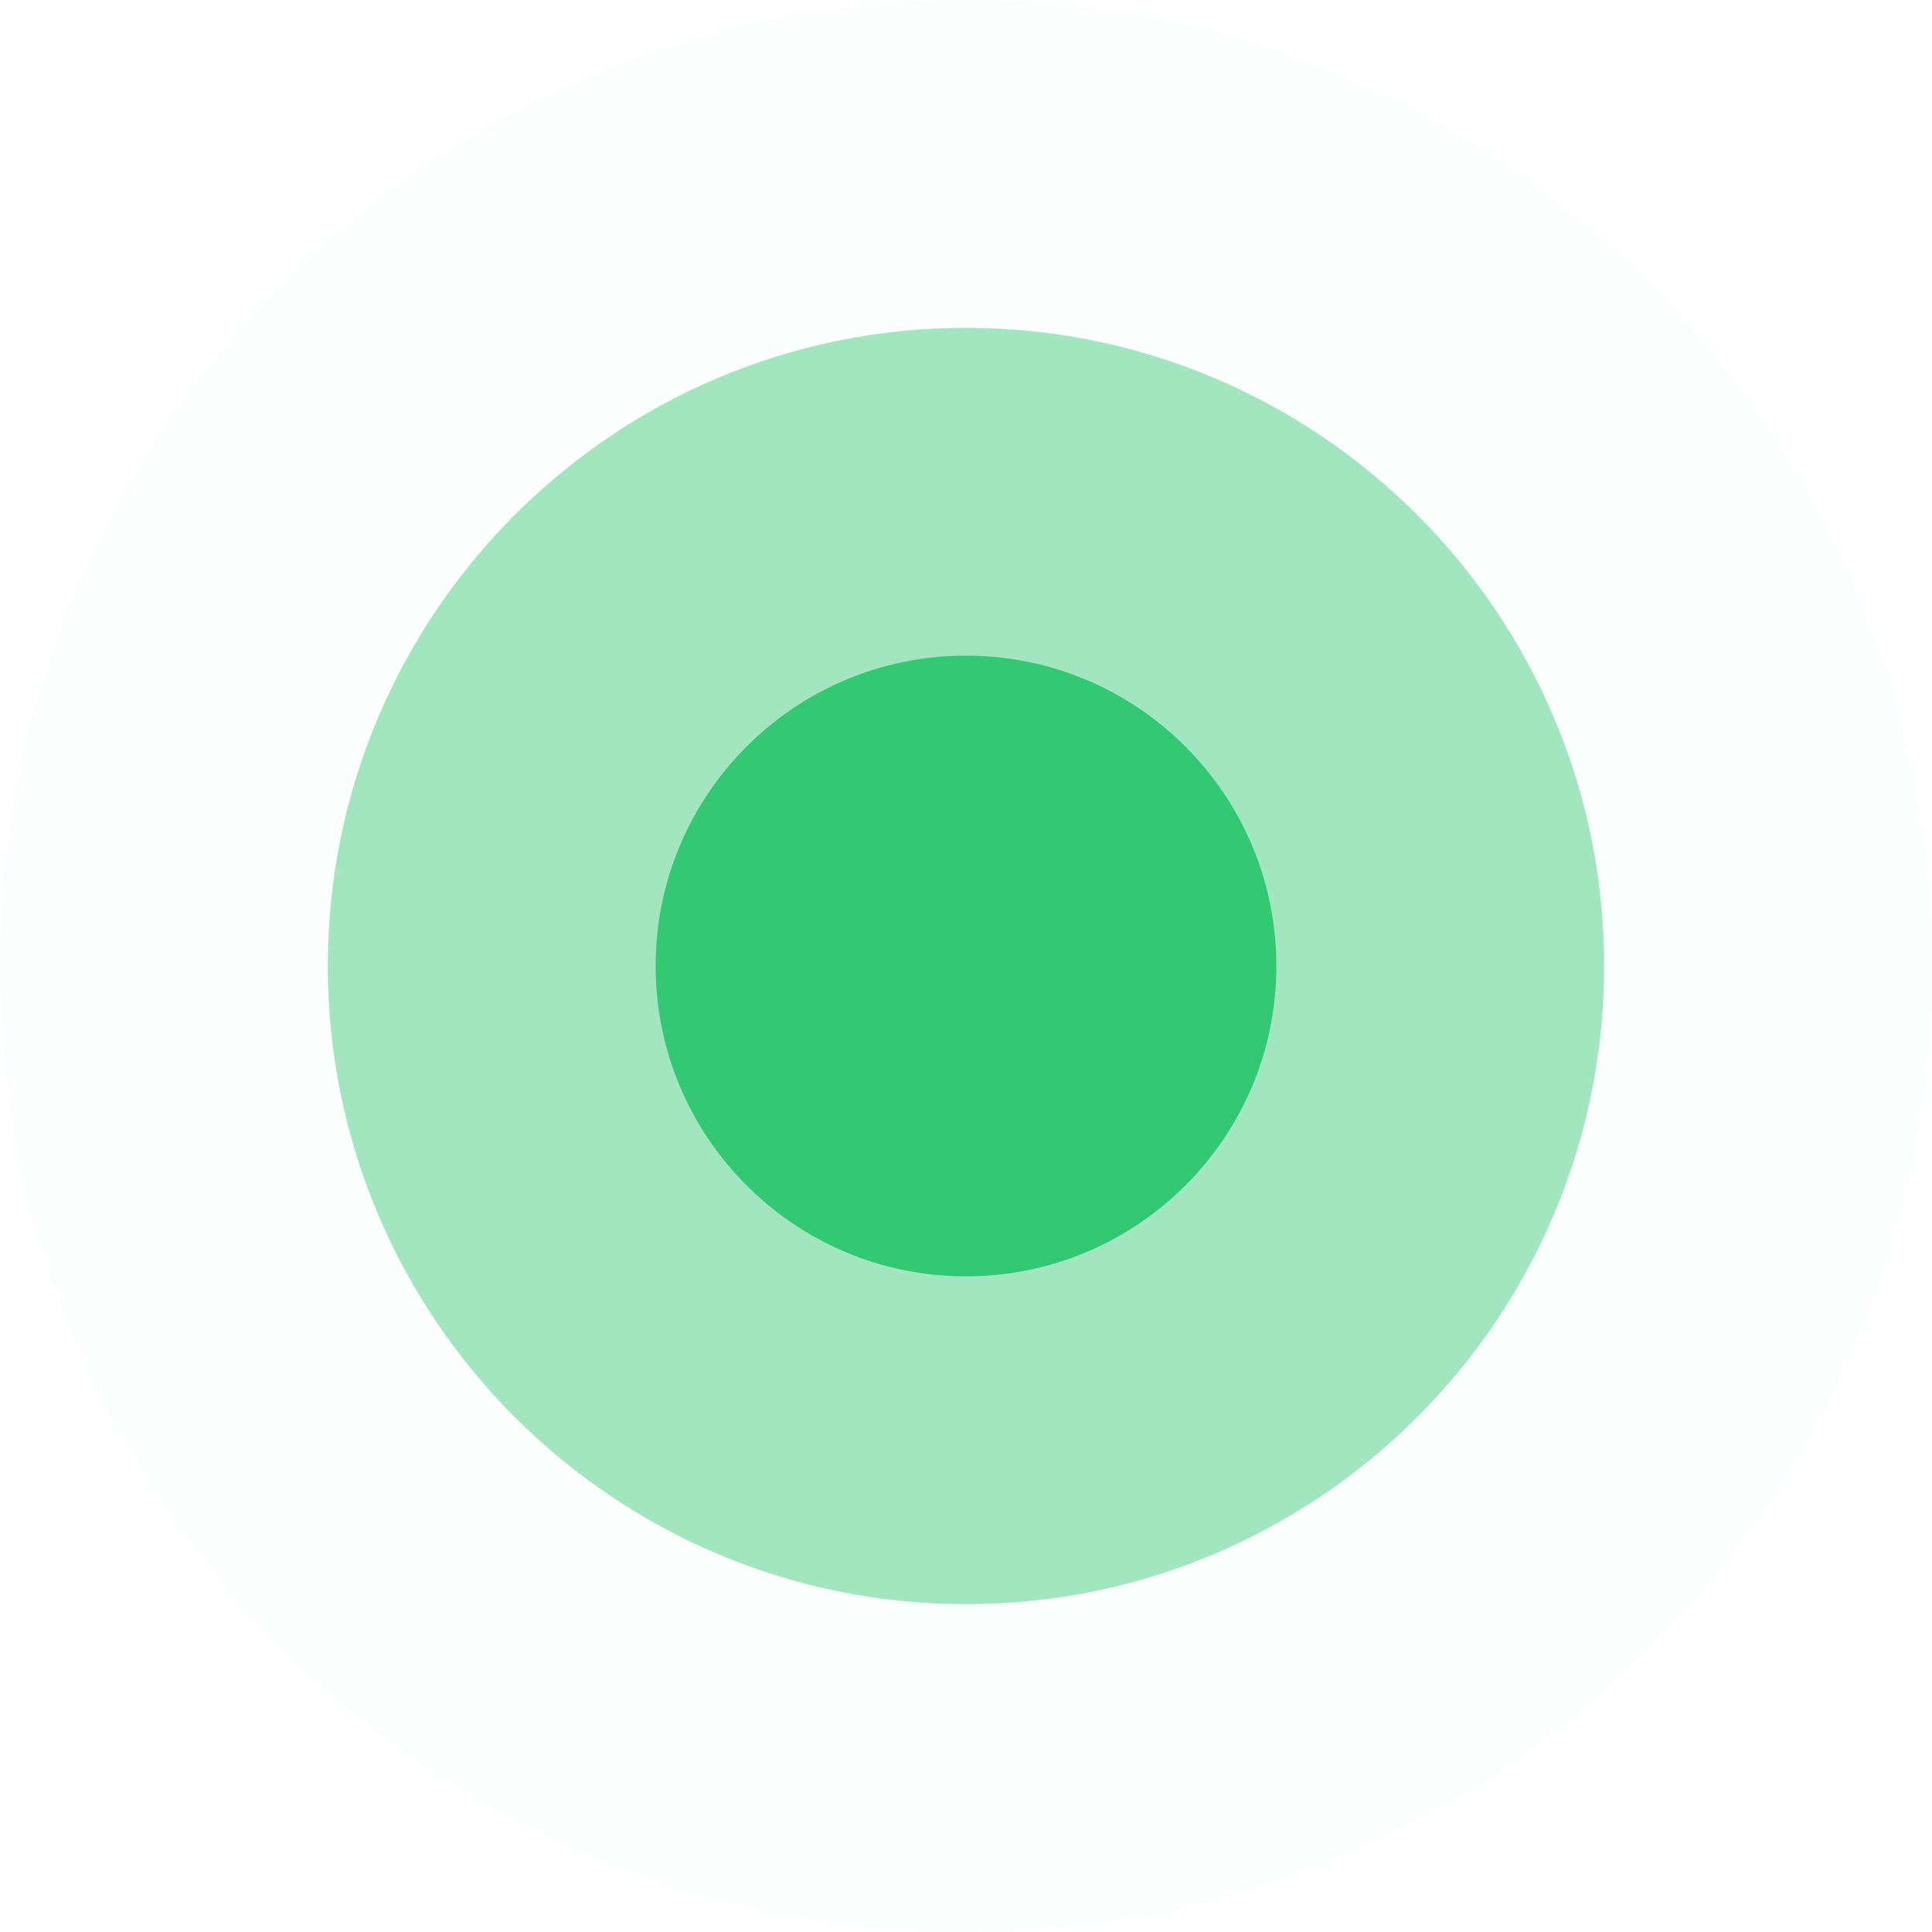<svg width="25" height="25" viewBox="0 0 25 25" fill="none" xmlns="http://www.w3.org/2000/svg">
<g opacity="0.017">
<path d="M12.5 0C19.399 0 25 5.601 25 12.5C25 19.399 19.399 25 12.5 25C5.601 25 0 19.399 0 12.5C0 5.601 5.601 0 12.5 0Z" fill="#00BC4F"/>
</g>
<g opacity="0.354">
<path d="M12.5 4.242C17.058 4.242 20.758 7.942 20.758 12.5C20.758 17.058 17.058 20.758 12.5 20.758C7.942 20.758 4.242 17.058 4.242 12.5C4.242 7.942 7.942 4.242 12.5 4.242Z" fill="#00BC4F"/>
</g>
<g opacity="0.691">
<path d="M12.5 8.484C14.716 8.484 16.516 10.283 16.516 12.5C16.516 14.717 14.716 16.516 12.5 16.516C10.283 16.516 8.484 14.717 8.484 12.5C8.484 10.283 10.283 8.484 12.5 8.484Z" fill="#00BC4F"/>
</g>
</svg>
